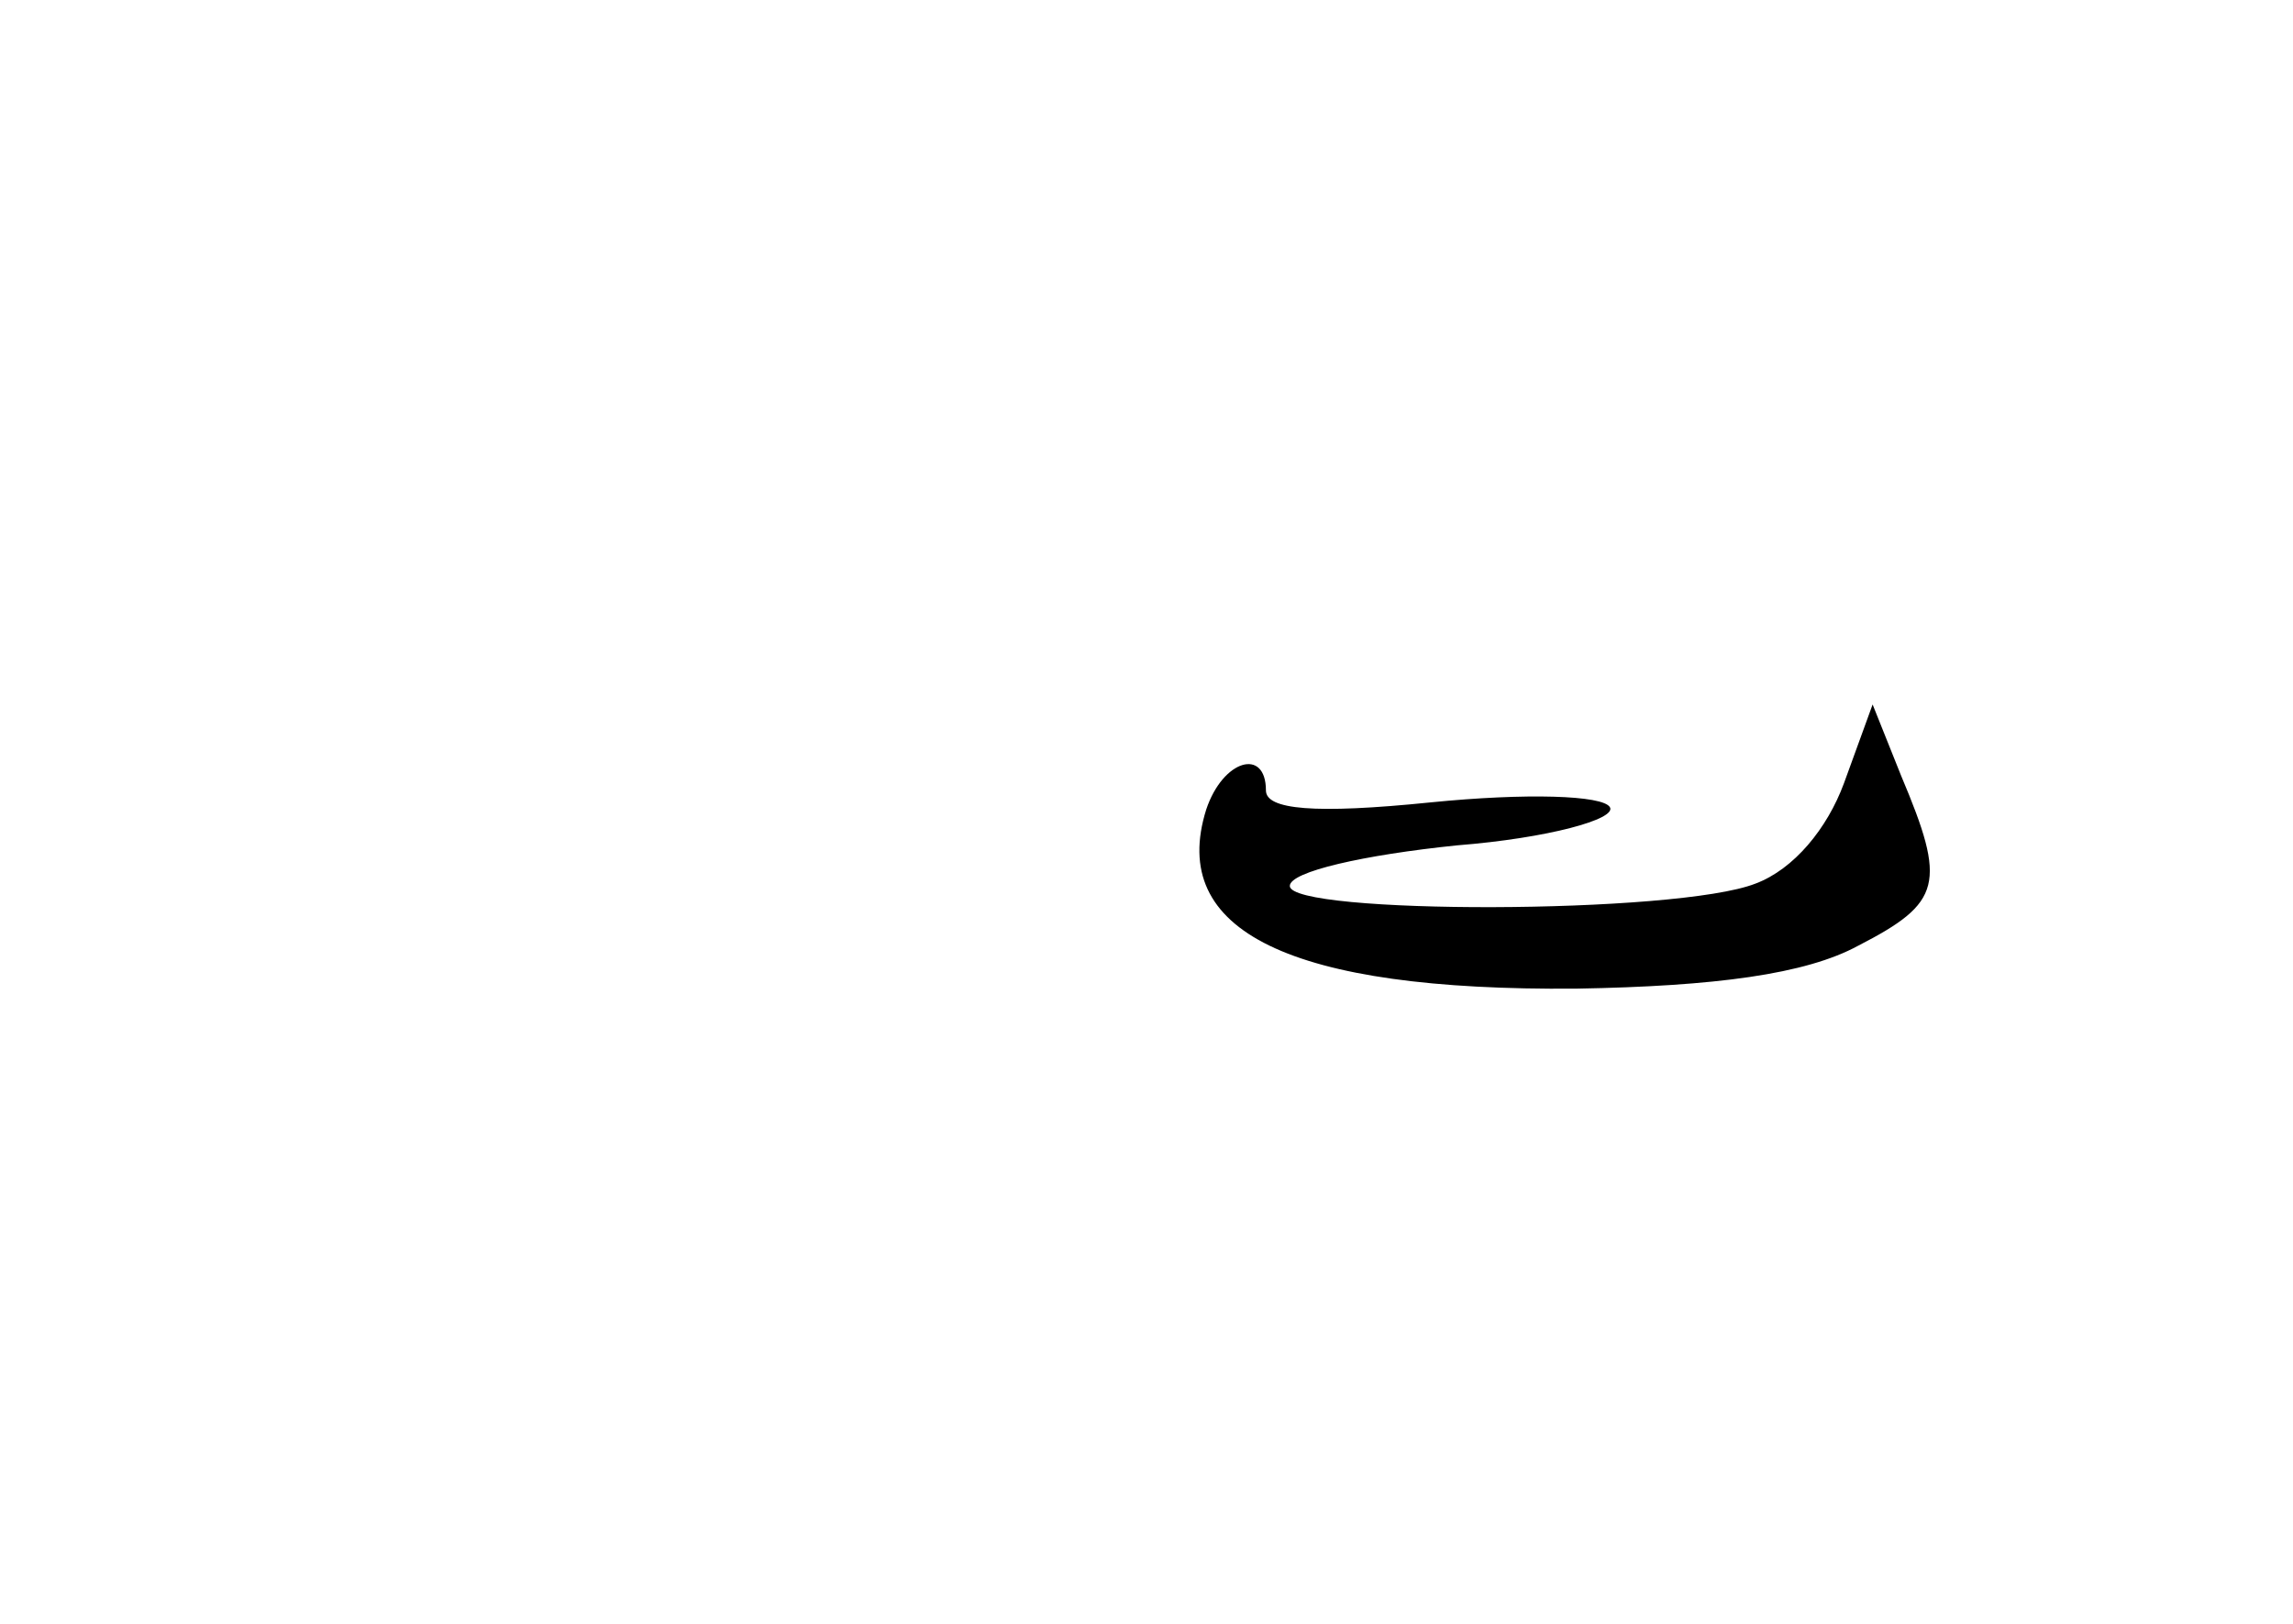 <?xml version="1.0" standalone="no"?>
<!DOCTYPE svg PUBLIC "-//W3C//DTD SVG 20010904//EN"
 "http://www.w3.org/TR/2001/REC-SVG-20010904/DTD/svg10.dtd">
<svg version="1.0" xmlns="http://www.w3.org/2000/svg"
 width="96pt" height="68pt" viewBox="0 0 96 68"
 preserveAspectRatio="xMidYMid meet">
<g transform="translate(0,68) scale(0.1,-0.1)"
fill="#000000" stroke="none">
<path d="M772 352 c-7 -19 -21 -36 -37 -42 -33 -13 -195 -13 -195 -1 0 6 31
13 70 17 38 3 67 11 64 16 -3 5 -35 6 -75 2 -49 -5 -69 -3 -69 5 0 18 -18 13
-25 -8 -16 -51 35 -76 155 -75 58 1 96 6 118 18 35 18 37 26 18 71 l-12 30
-12 -33z"/>
</g>
</svg>
